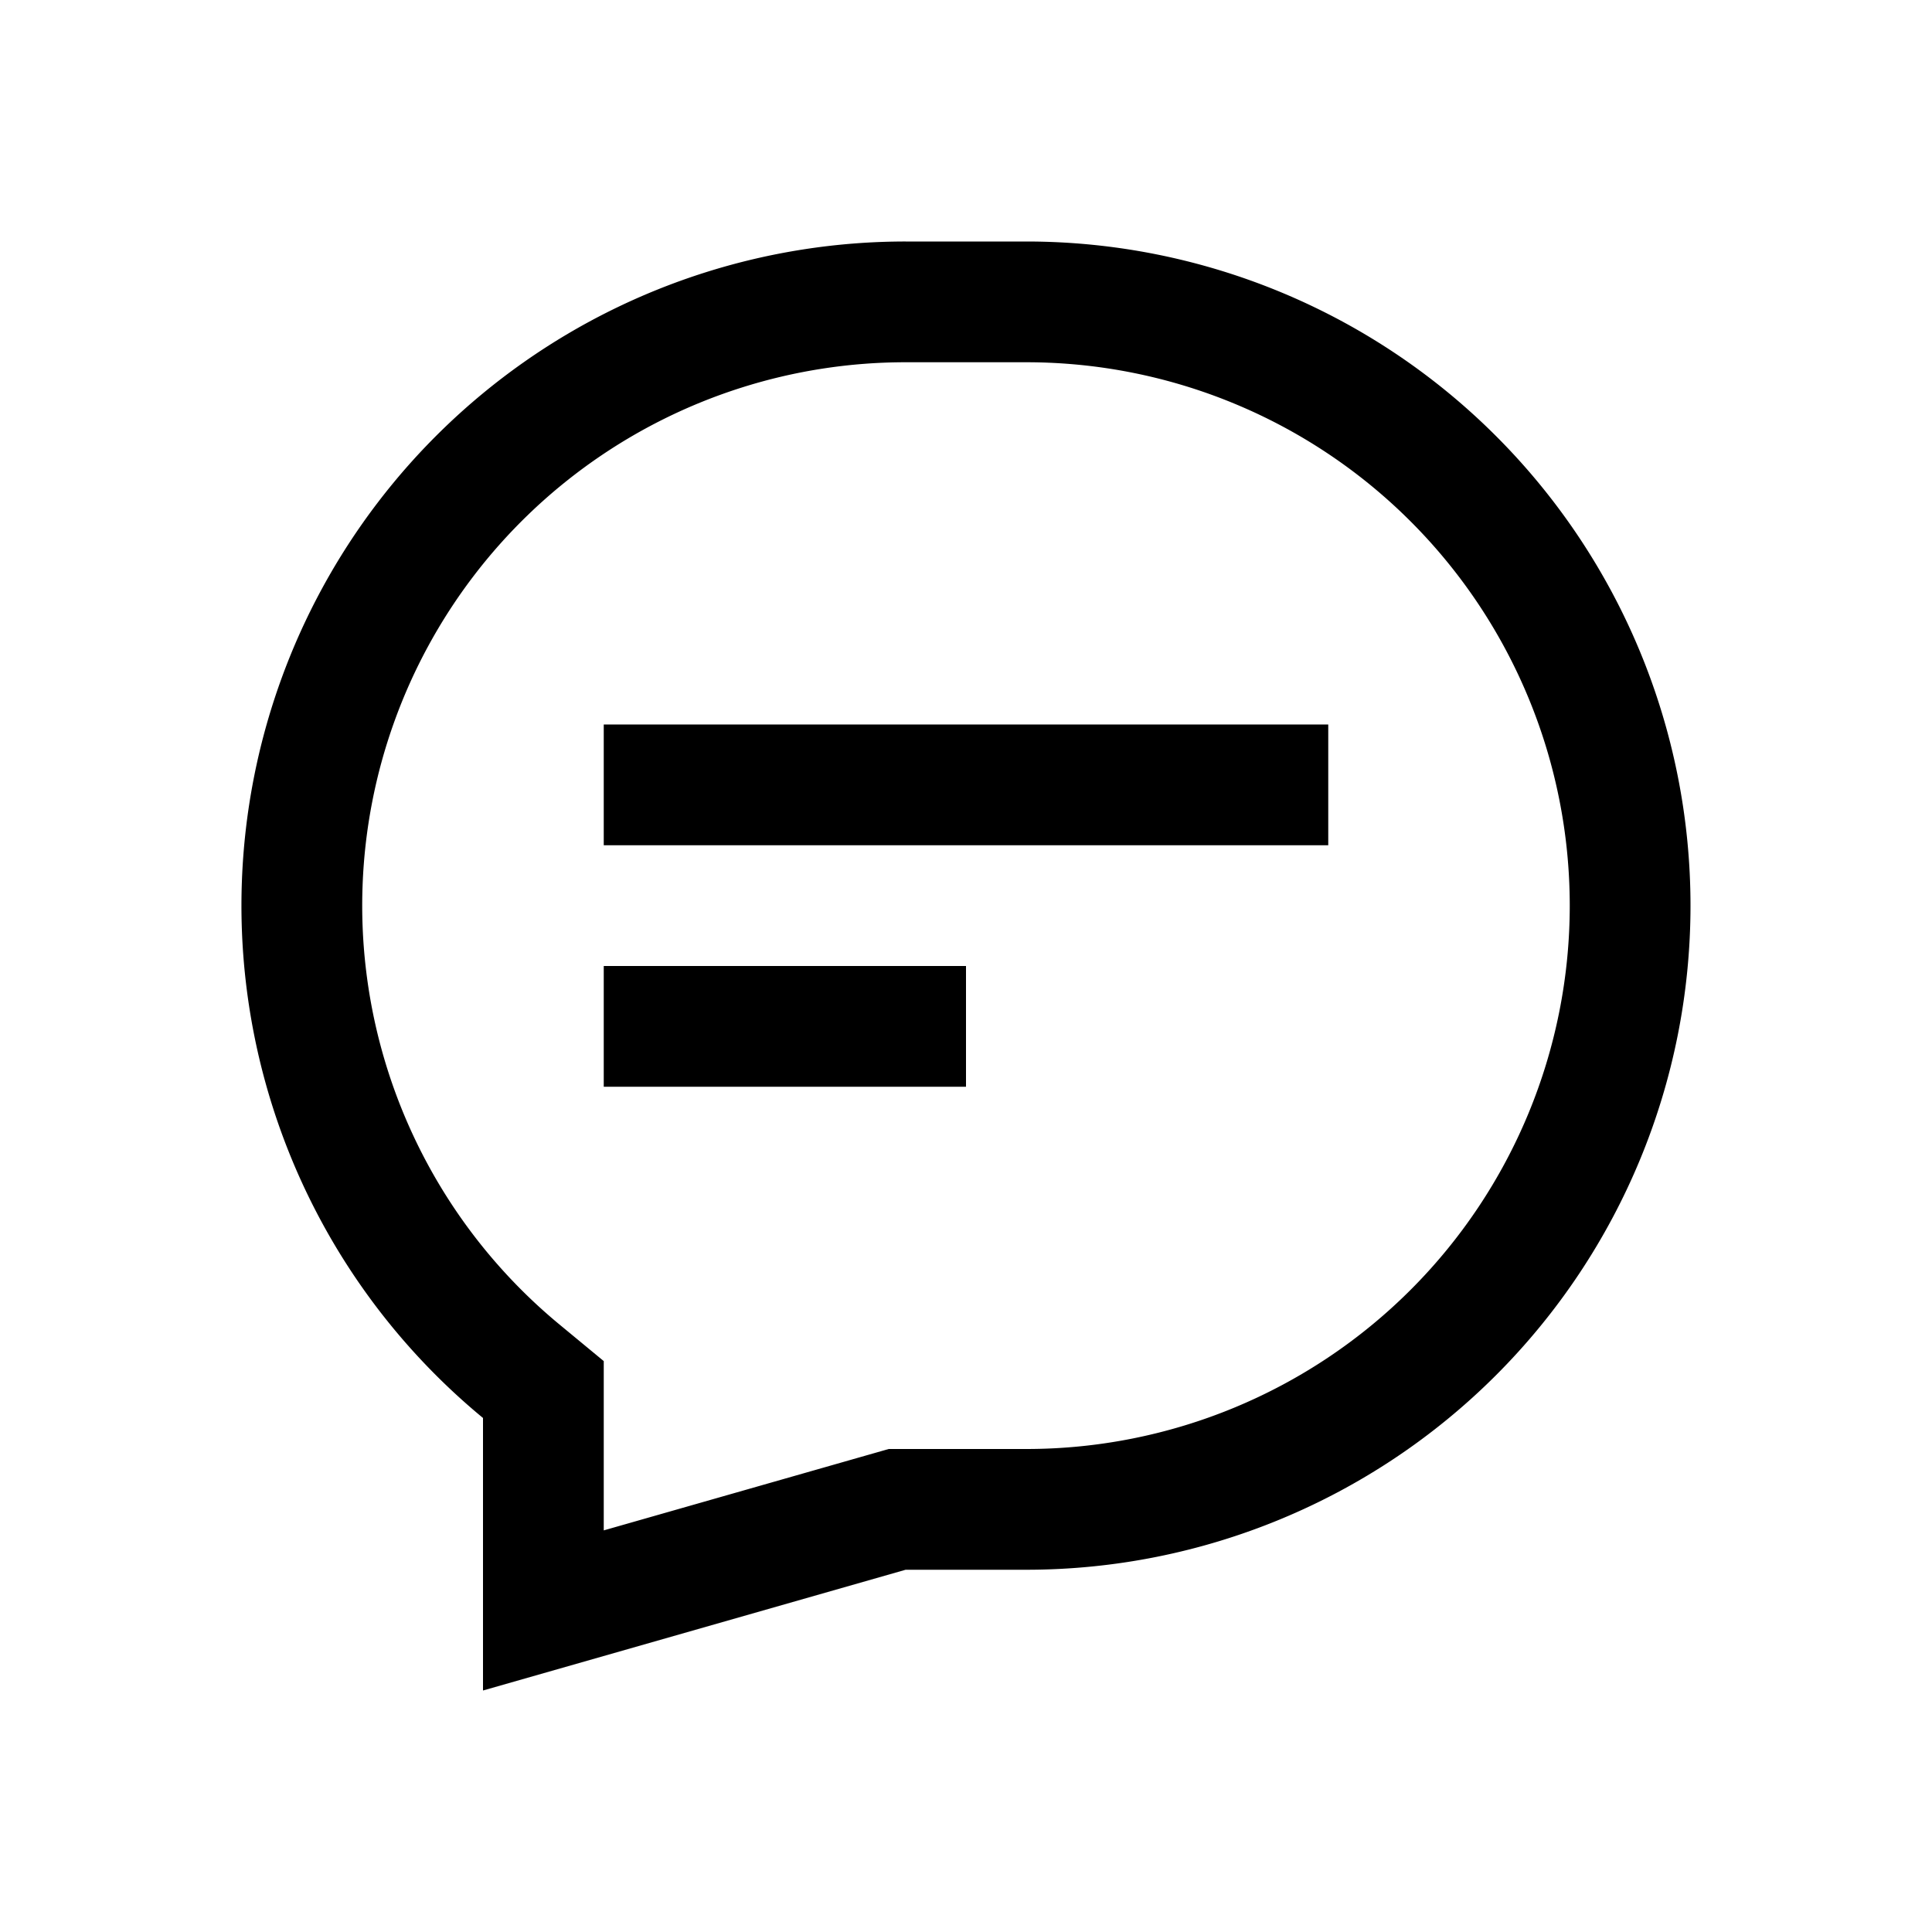 <svg aria-hidden="true" viewBox="0 0 16 16">
    <path fill="currentColor" d="M5 6h6v1H5V6Zm0 2h3v1H5V8Z"/>
    <path fill="currentColor" fill-rule="evenodd" d="m4 14 3.5-1h1a5.5 5.5 0 1 0 0-11h-1A5.5 5.5 0 0 0 4 11.743V14Zm1-2.728-.363-.3A4.5 4.5 0 0 1 7.5 3h1a4.5 4.5 0 1 1 0 9H7.36L5 12.674v-1.402Z" clip-rule="evenodd"/>
</svg>
